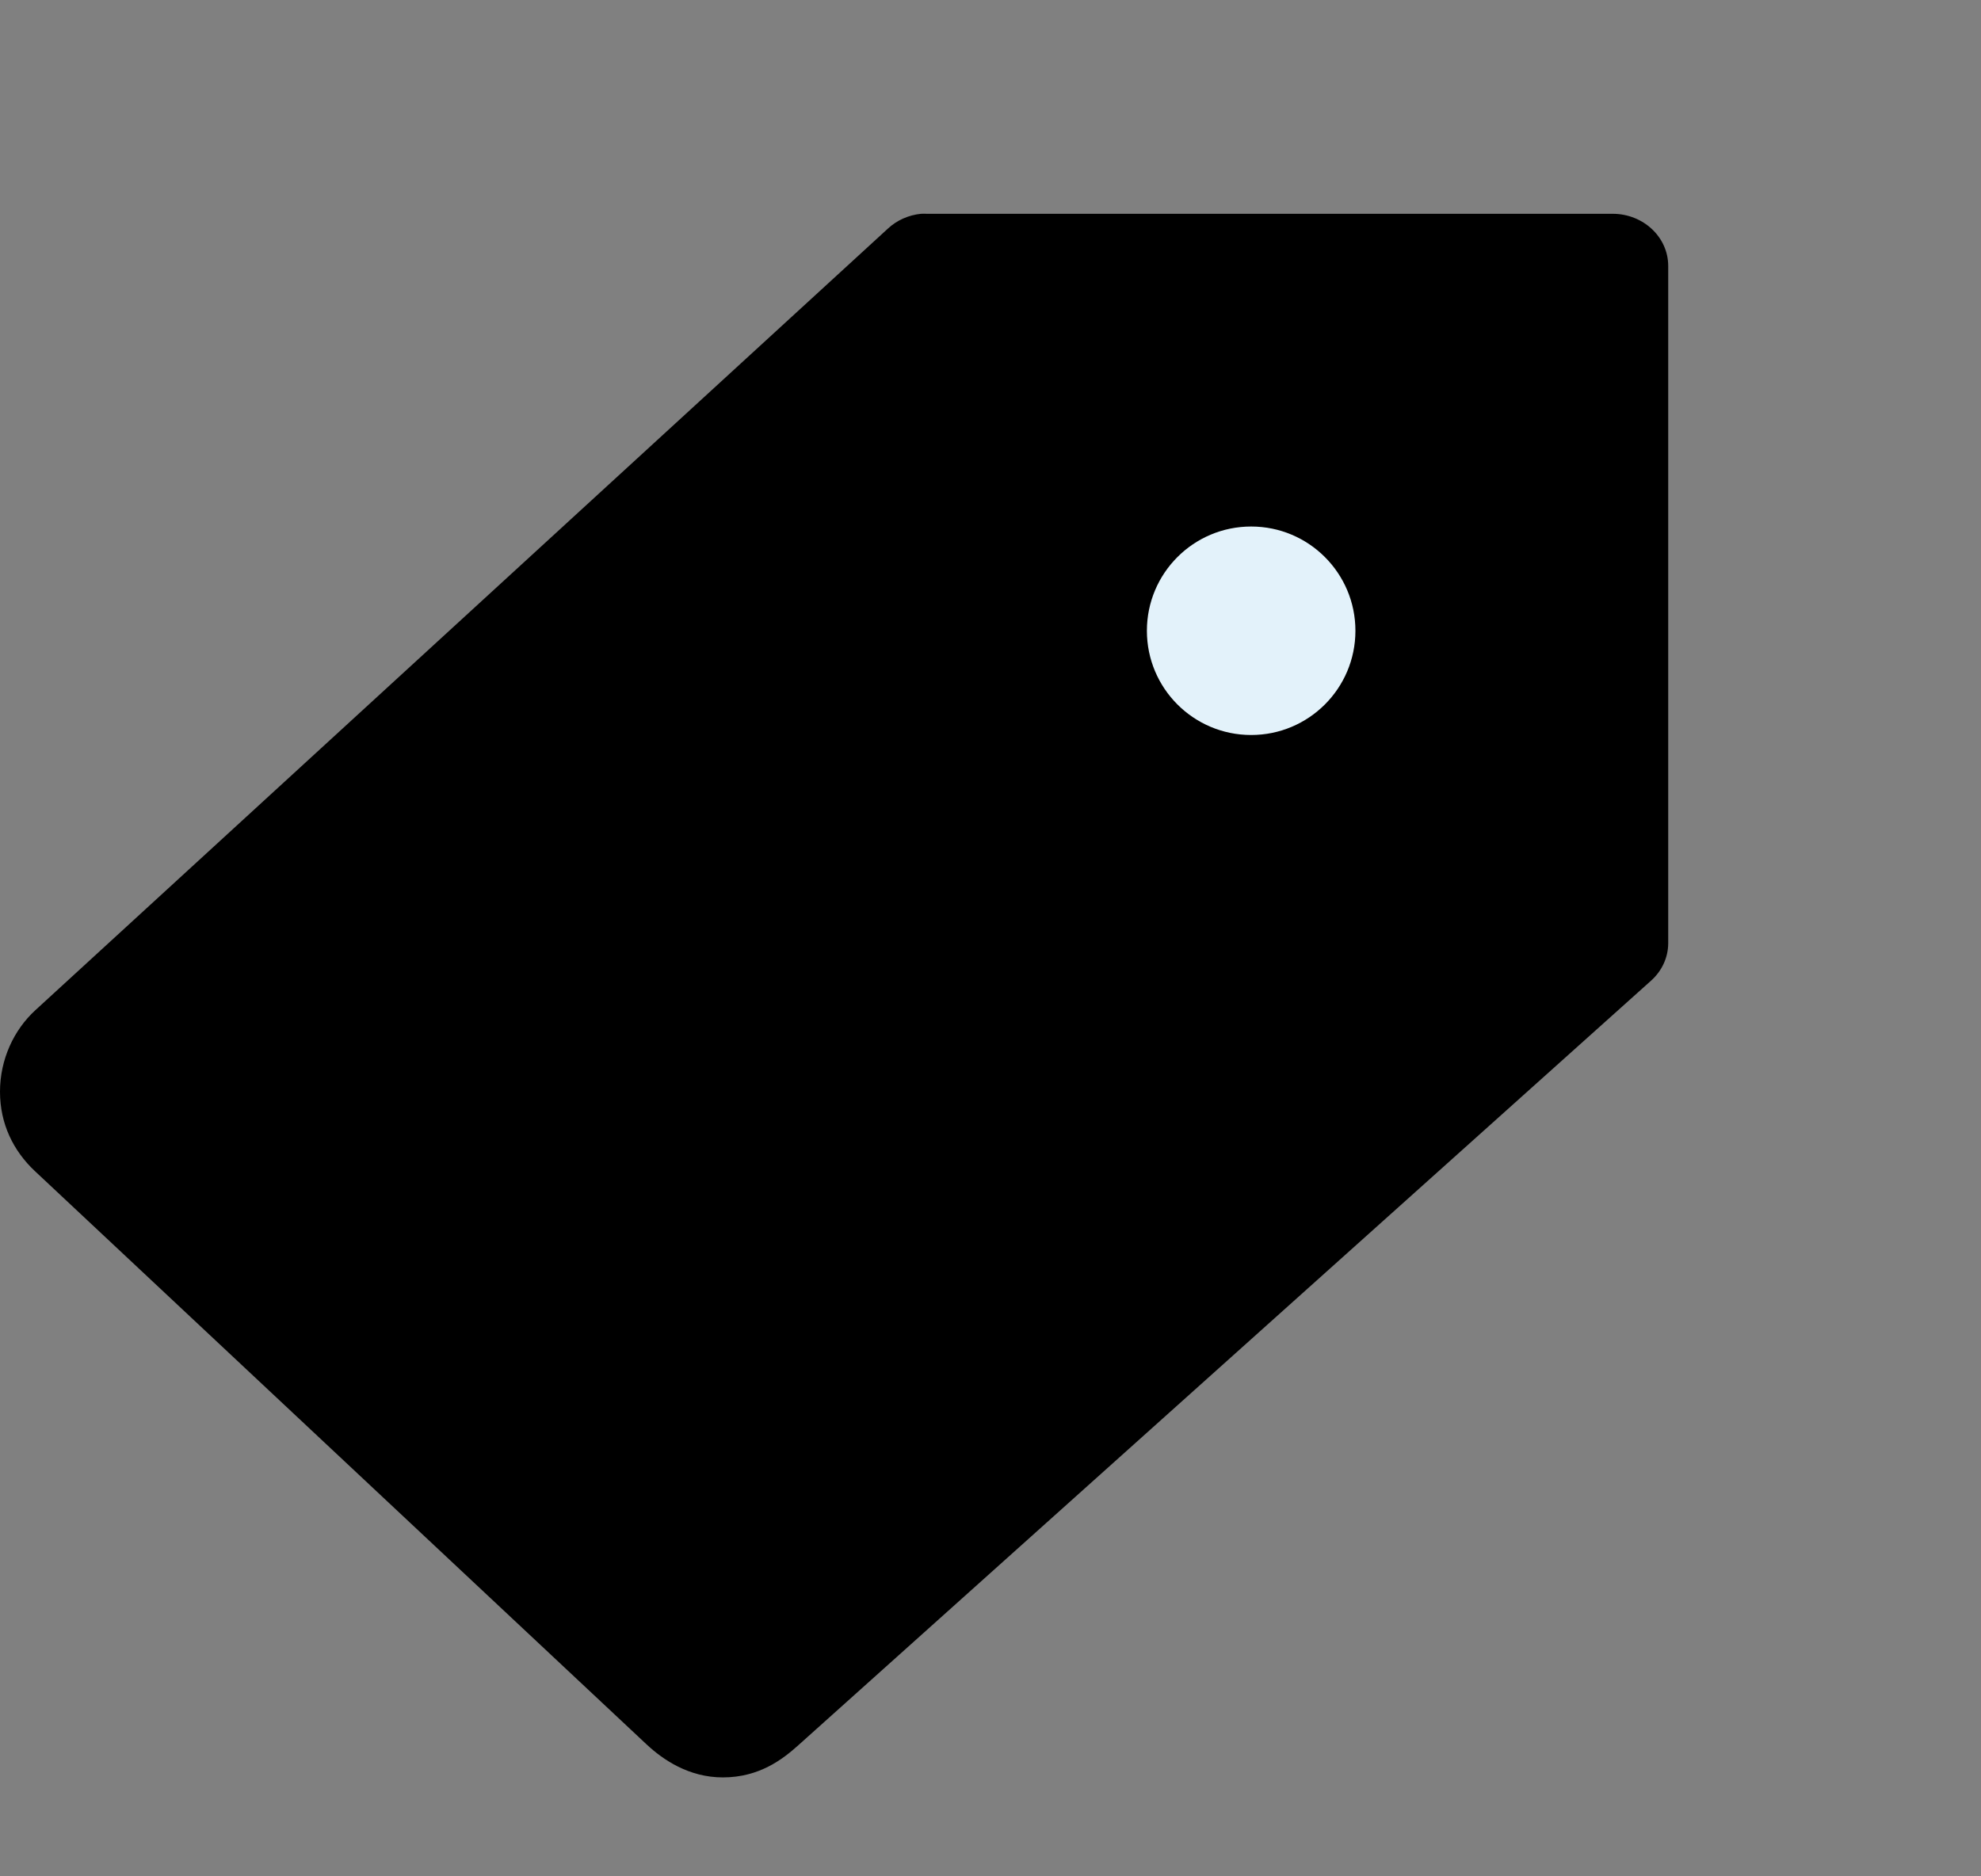     <svg
        width="19"
        height="18"
        viewBox="0 0 19 18"
        fill="none"
        xmlns="http://www.w3.org/2000/svg">
        <rect x="0" y="0" width="19" height="18" fill="#808080" stroke="none"/>
        <path
            d="M8.833 2.051C8.714 2.063 8.602 2.113 8.517 2.192L0.339 9.691C0.133 9.88 0 10.163 0 10.473C0 10.781 0.128 11.04 0.333 11.233L6.2 16.733C6.36 16.883 6.608 17.051 6.933 17.051C7.283 17.051 7.508 16.876 7.656 16.743L15.833 9.41C15.939 9.316 15.999 9.187 16 9.051V2.551C16 2.275 15.761 2.051 15.467 2.051H8.889C8.87 2.05 8.852 2.05 8.833 2.051ZM9.1 3.051H14.933V8.837L6.933 16.009L1.089 10.53C1.09 10.532 1.067 10.491 1.067 10.473C1.067 10.412 1.081 10.407 1.083 10.405L9.1 3.051Z"
            fill="currentColor"
        />
        <path
            d="M1 10.467L9.119 2.932L15 2.932L15.5 8.551L7 16.551L1 10.467Z"
            fill="currentColor"
        />
        <circle cx="12" cy="6.051" r="1" fill="#E3F2FA" />
    </svg>
